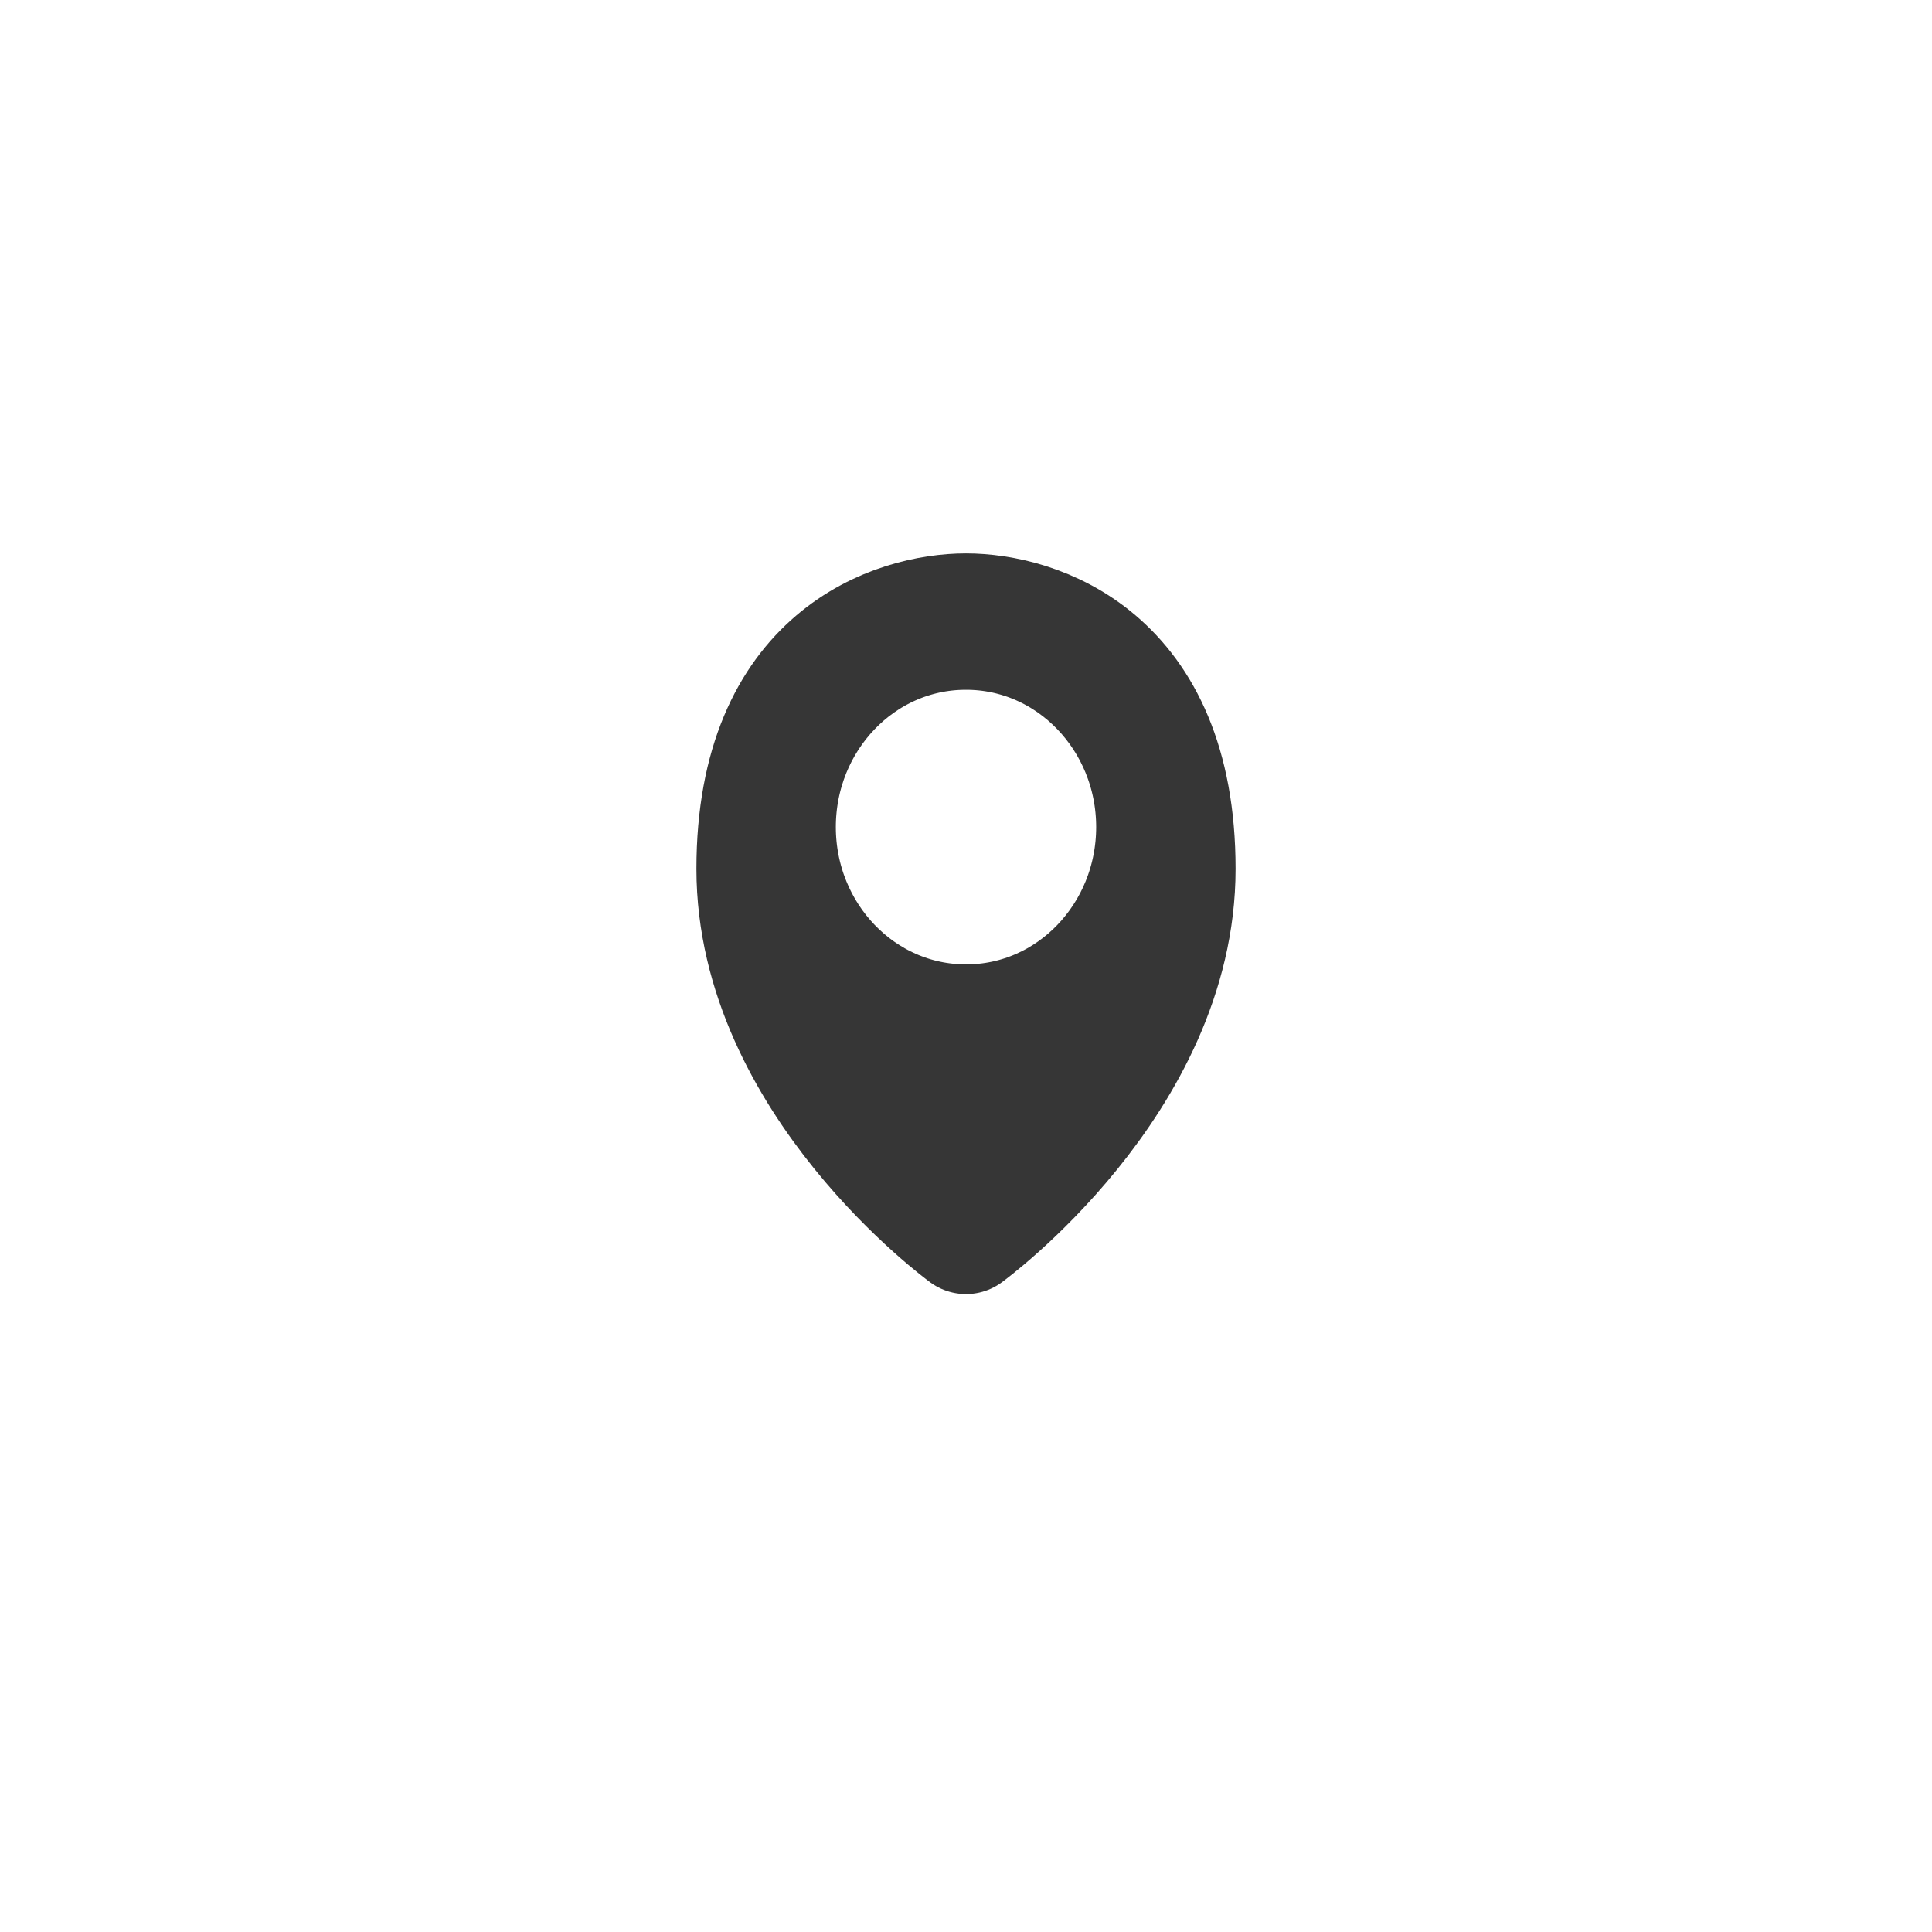 <?xml version="1.0" encoding="UTF-8" standalone="no"?>
<svg
   xmlns:dc="http://purl.org/dc/elements/1.1/"
   xmlns:cc="http://creativecommons.org/ns#"
   xmlns:rdf="http://www.w3.org/1999/02/22-rdf-syntax-ns#"
   xmlns:svg="http://www.w3.org/2000/svg"
   xmlns="http://www.w3.org/2000/svg"
   xmlns:sodipodi="http://sodipodi.sourceforge.net/DTD/sodipodi-0.dtd"
   xmlns:inkscape="http://www.inkscape.org/namespaces/inkscape"
   version="1.1"
   id="Calque_1"
   x="0px"
   y="0px"
   viewBox="0 0 32 32"
   xml:space="preserve"
   sodipodi:docname="64.svg"
   width="32"
   height="32"
   inkscape:version="1.0 (4035a4fb49, 2020-05-01)"
   inkscape:export-filename="/home/alevy/dev/score/src/lib/resources/icons/new_file_off.png"
   inkscape:export-xdpi="48"
   inkscape:export-ydpi="48"><defs
   id="defs15" /><sodipodi:namedview
   pagecolor="#ffffff"
   bordercolor="#666666"
   borderopacity="1"
   objecttolerance="10"
   gridtolerance="10"
   guidetolerance="10"
   inkscape:pageopacity="0"
   inkscape:pageshadow="2"
   inkscape:window-width="1920"
   inkscape:window-height="1015"
   id="namedview13"
   showgrid="true"
   inkscape:zoom="12.575951"
   inkscape:cx="3.6269342"
   inkscape:cy="25.184781"
   inkscape:window-x="0"
   inkscape:window-y="0"
   inkscape:window-maximized="1"
   inkscape:current-layer="layer1"
   inkscape:document-rotation="0"><inkscape:grid
     type="xygrid"
     id="grid17" /></sodipodi:namedview>
<style
   type="text/css"
   id="style2">
	.st0{display:none;fill:#3D3D3D;}
	.st1{display:none;fill:#000100;}
	.st2{fill:#808080;}
</style>
<title
   id="title4">boutons</title>
<rect
   x="0.5"
   y="3.6"
   class="st0"
   width="27.9"
   height="27.9"
   id="rect6"
   style="display:none;fill:#3d3d3d" />
<path
   class="st1"
   d="M 28.9,32 H 0 V 3.1 H 28.9 Z M 1,31 H 27.9 V 4.1 H 1 Z"
   id="path8"
   inkscape:connector-curvature="0"
   style="display:none;fill:#000100" />

<g
   inkscape:groupmode="layer"
   id="layer1"
   inkscape:label="Icon"
   style="display:inline;opacity:1"
   transform="translate(0,3.1)"><path
     sodipodi:nodetypes="sscsssccccs"
     d="m 16,7.066 c -1.155,0 -3.465,0.704 -3.465,4.225 C 12.535,14.811 16,17.334 16,17.334 c 0,0 3.465,-2.523 3.465,-6.043 0,-3.52 -2.31,-4.225 -3.465,-4.225 z m -0.017,0.259 c 0.006,-1.59e-5 0.011,-1.59e-5 0.017,0 1.741,-0.002 3.155,1.464 3.156,3.274 -9.37e-4,1.81 -1.414,3.277 -3.156,3.274 -1.741,0.002 -3.155,-1.464 -3.156,-3.274 9.23e-4,-1.804 1.404,-3.267 3.139,-3.274 z"
     style="fill:#363636;fill-opacity:1;stroke:#363636;stroke-width:2;stroke-linecap:round;stroke-linejoin:round;stroke-miterlimit:4;stroke-dasharray:none;stroke-opacity:1"
     id="path23" /></g></svg>
